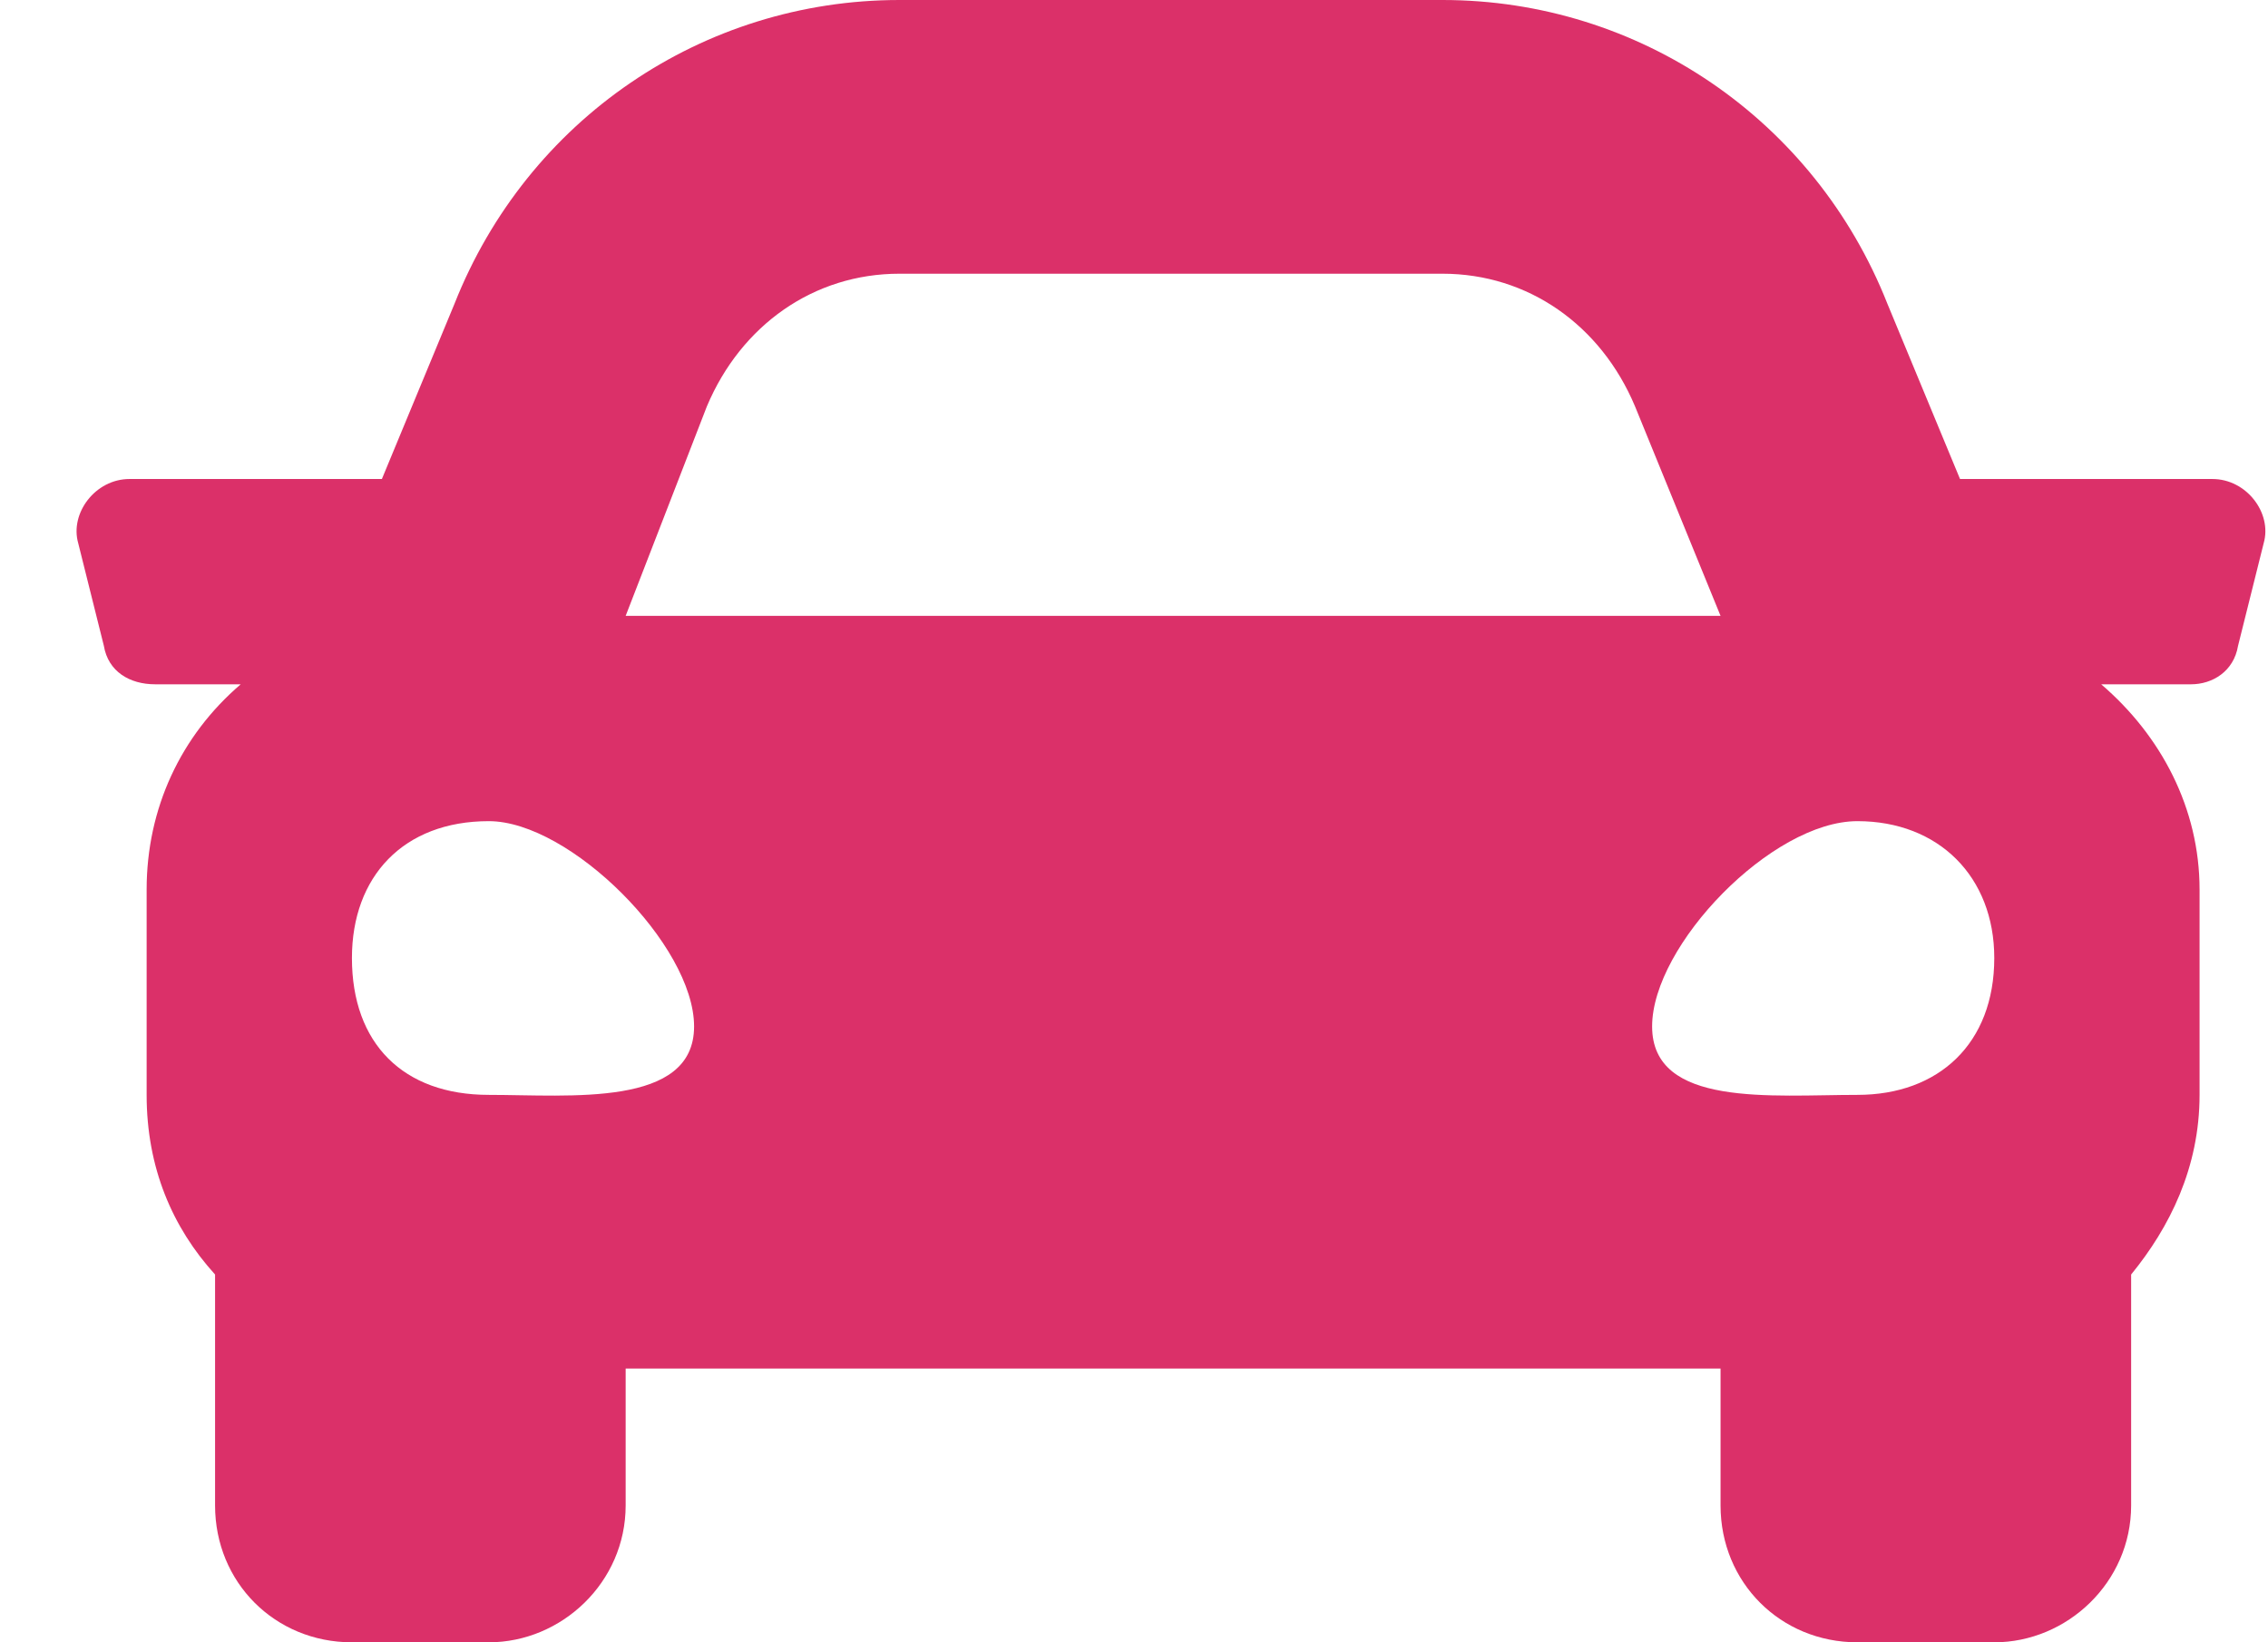<svg width="29" height="21" viewBox="0 0 29 21" fill="none" xmlns="http://www.w3.org/2000/svg">
<path d="M28.289 6.125H25.062L24.133 3.883C23.203 1.531 20.961 0 18.445 0H11.5C8.984 0 6.742 1.531 5.812 3.883L4.883 6.125H1.656C1.219 6.125 0.891 6.562 1 6.945L1.328 8.258C1.383 8.586 1.656 8.75 1.984 8.75H3.078C2.312 9.406 1.875 10.336 1.875 11.375V14C1.875 14.93 2.203 15.695 2.75 16.297V19.25C2.75 20.234 3.516 21 4.5 21H6.25C7.18 21 8 20.234 8 19.25V17.5H22V19.25C22 20.234 22.766 21 23.75 21H25.5C26.43 21 27.25 20.234 27.25 19.25V16.297C27.742 15.695 28.125 14.93 28.125 14V11.375C28.125 10.336 27.633 9.406 26.867 8.75H28.016C28.289 8.75 28.562 8.586 28.617 8.258L28.945 6.945C29.055 6.562 28.727 6.125 28.289 6.125ZM9.039 5.195C9.477 4.156 10.406 3.5 11.5 3.5H18.445C19.539 3.5 20.469 4.156 20.906 5.195L22 7.875H8L9.039 5.195ZM6.25 14C5.156 14 4.5 13.344 4.5 12.25C4.5 11.211 5.156 10.5 6.25 10.5C7.289 10.5 8.875 12.086 8.875 13.125C8.875 14.164 7.289 14 6.25 14ZM23.75 14C22.656 14 21.125 14.164 21.125 13.125C21.125 12.086 22.656 10.5 23.75 10.5C24.789 10.5 25.5 11.211 25.5 12.25C25.5 13.344 24.789 14 23.75 14Z" fill="#DB3069"/>
</svg>
